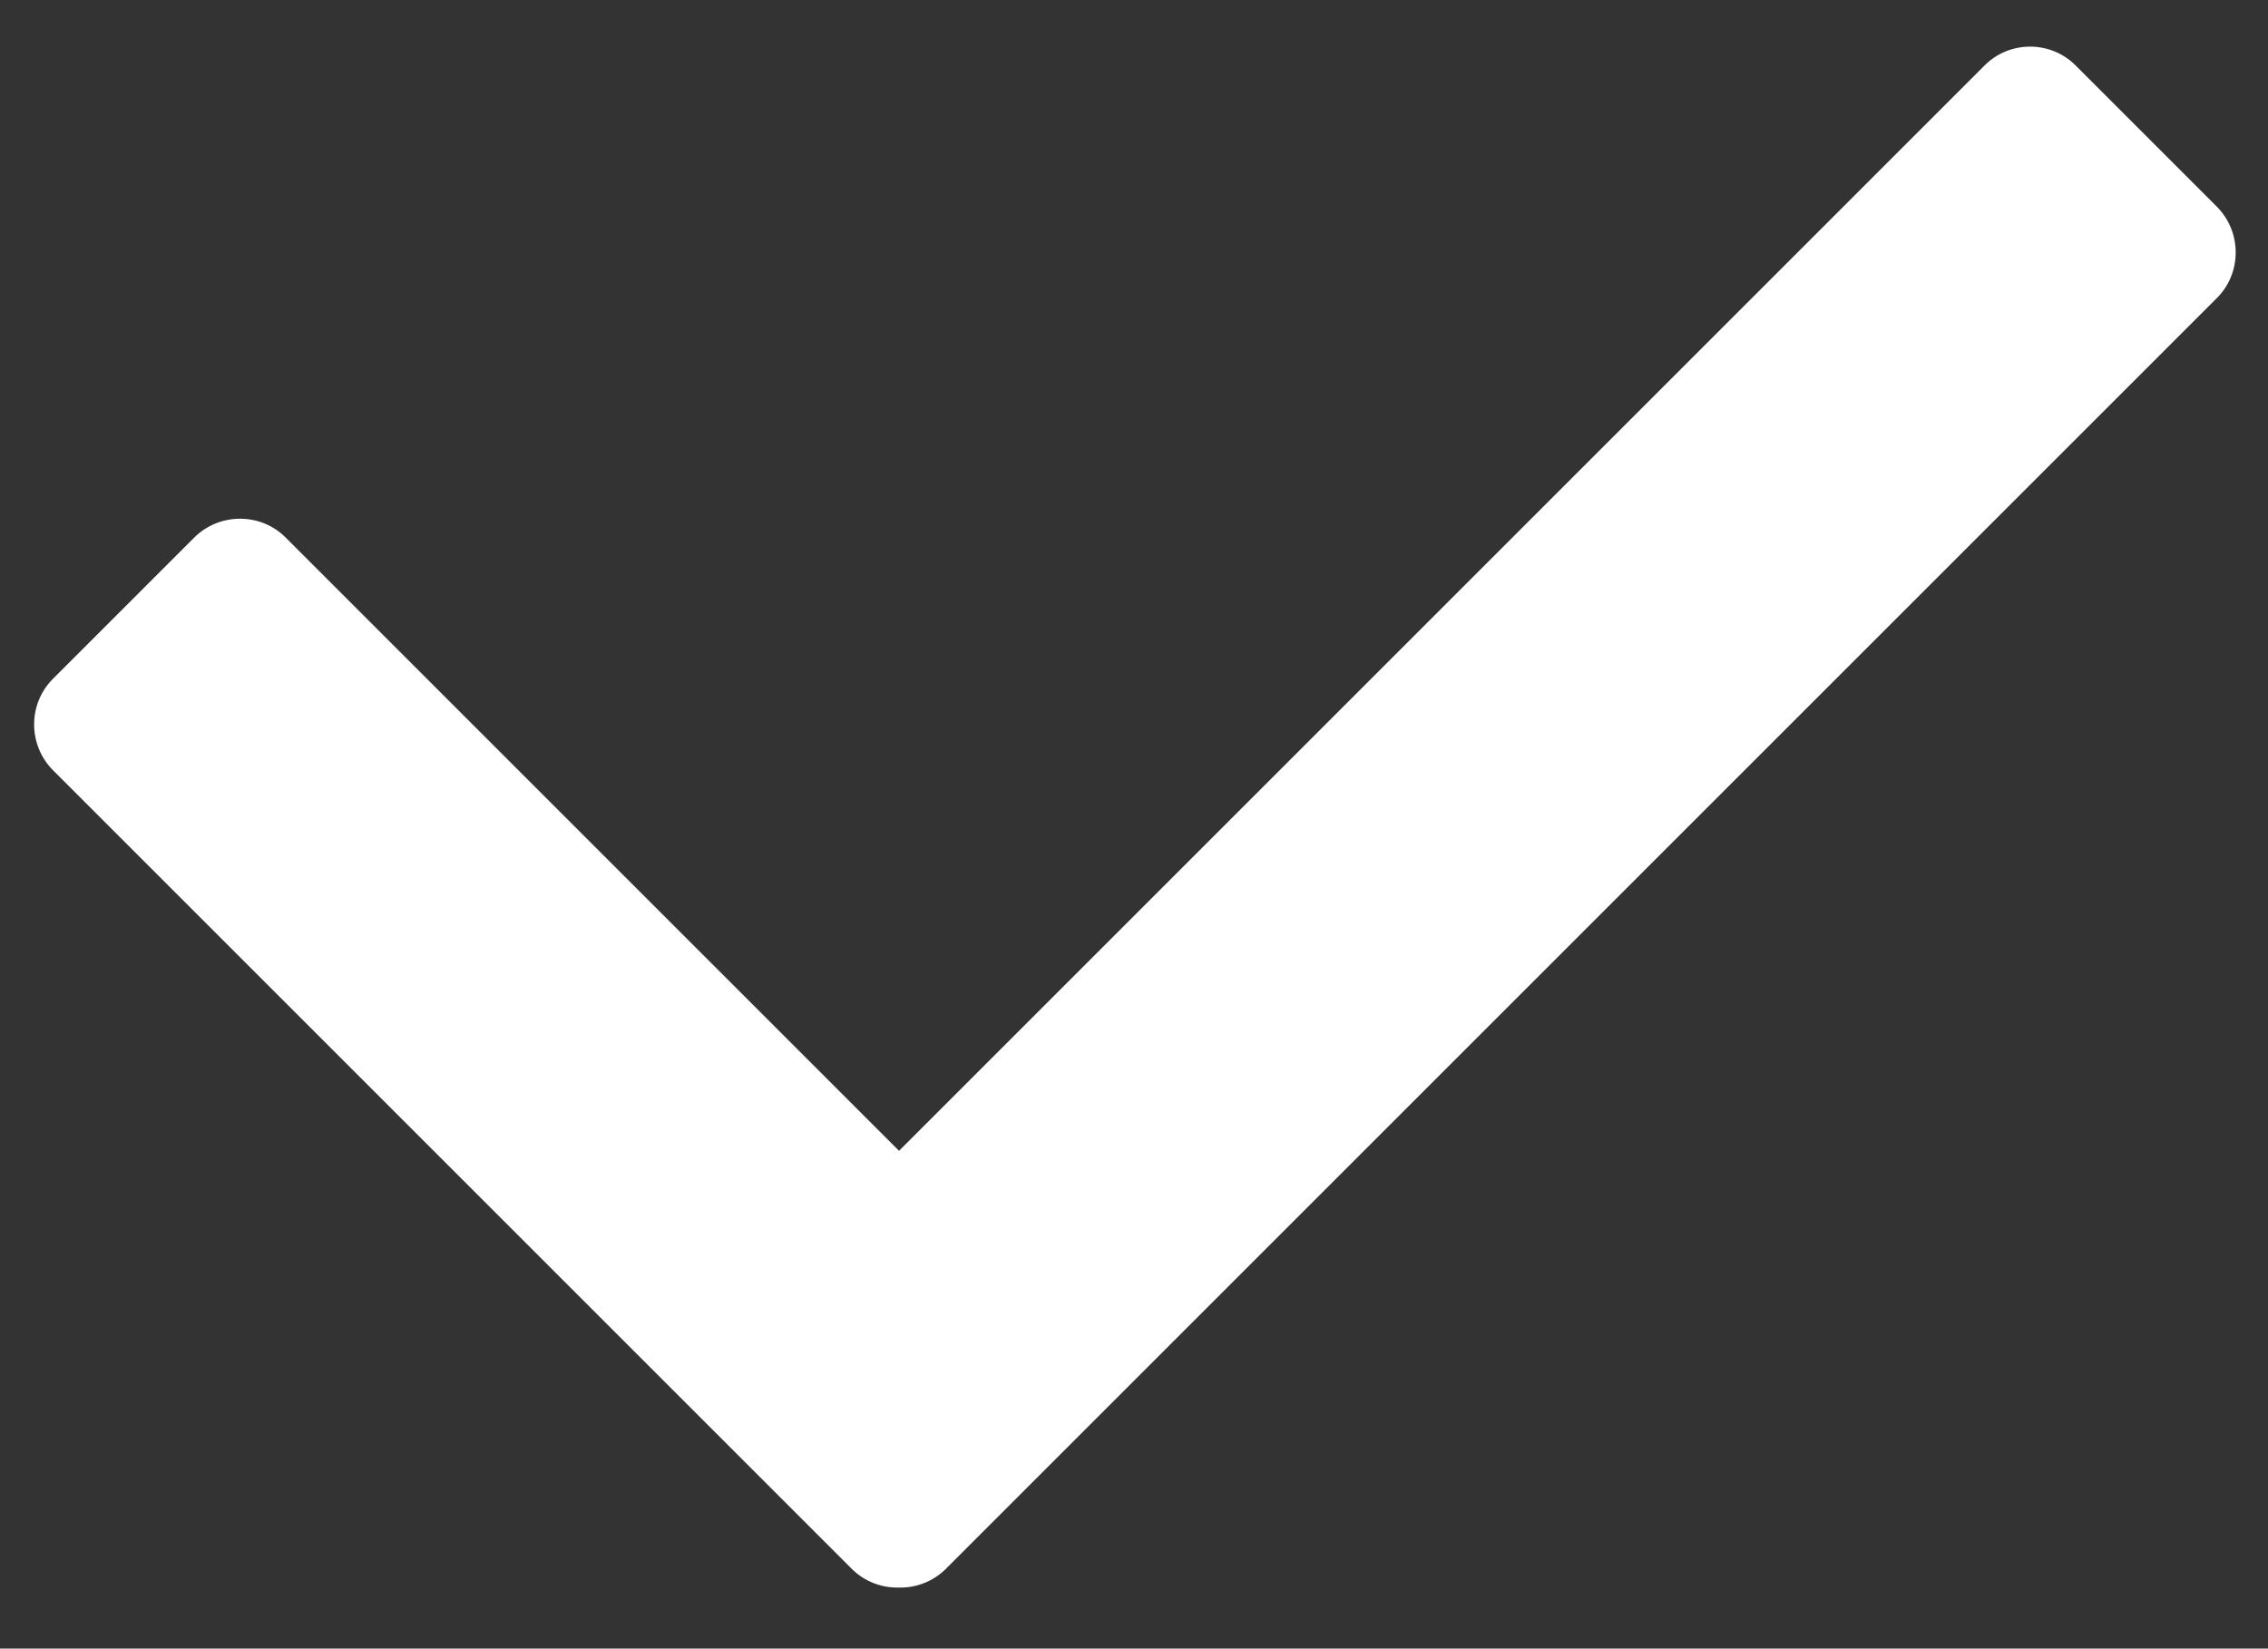 <?xml version="1.0" encoding="utf-8"?>
<!-- Generator: Adobe Illustrator 23.0.1, SVG Export Plug-In . SVG Version: 6.00 Build 0)  -->
<svg version="1.1" id="Camada_1" xmlns="http://www.w3.org/2000/svg" xmlns:xlink="http://www.w3.org/1999/xlink" x="0px" y="0px"
	 width="1000px" height="727px" viewBox="0 0 1000 727" style="enable-background:new 0 0 1000 727;" xml:space="preserve">
<rect x="0" y="0" width="1000" height="727" fill="#333333" stroke="none"/>
<style type="text/css">
	.st0{fill:#FFFFFF;}
</style>
<path class="st0" d="M875,28.9L396.4,507.5L125.9,237c-11-11-29.1-11-40.2,0l-62.4,62.4c-11,11-11,29.1,0,40.2l352.2,352.2
	c5.7,5.7,13.3,8.5,20.8,8.3c7.5,0.2,15.1-2.6,20.8-8.3l560.4-560.4c11-11,11-29.1,0-40.2l-62.4-62.4C904.1,17.8,886,17.8,875,28.9z"
	/>
</svg>
